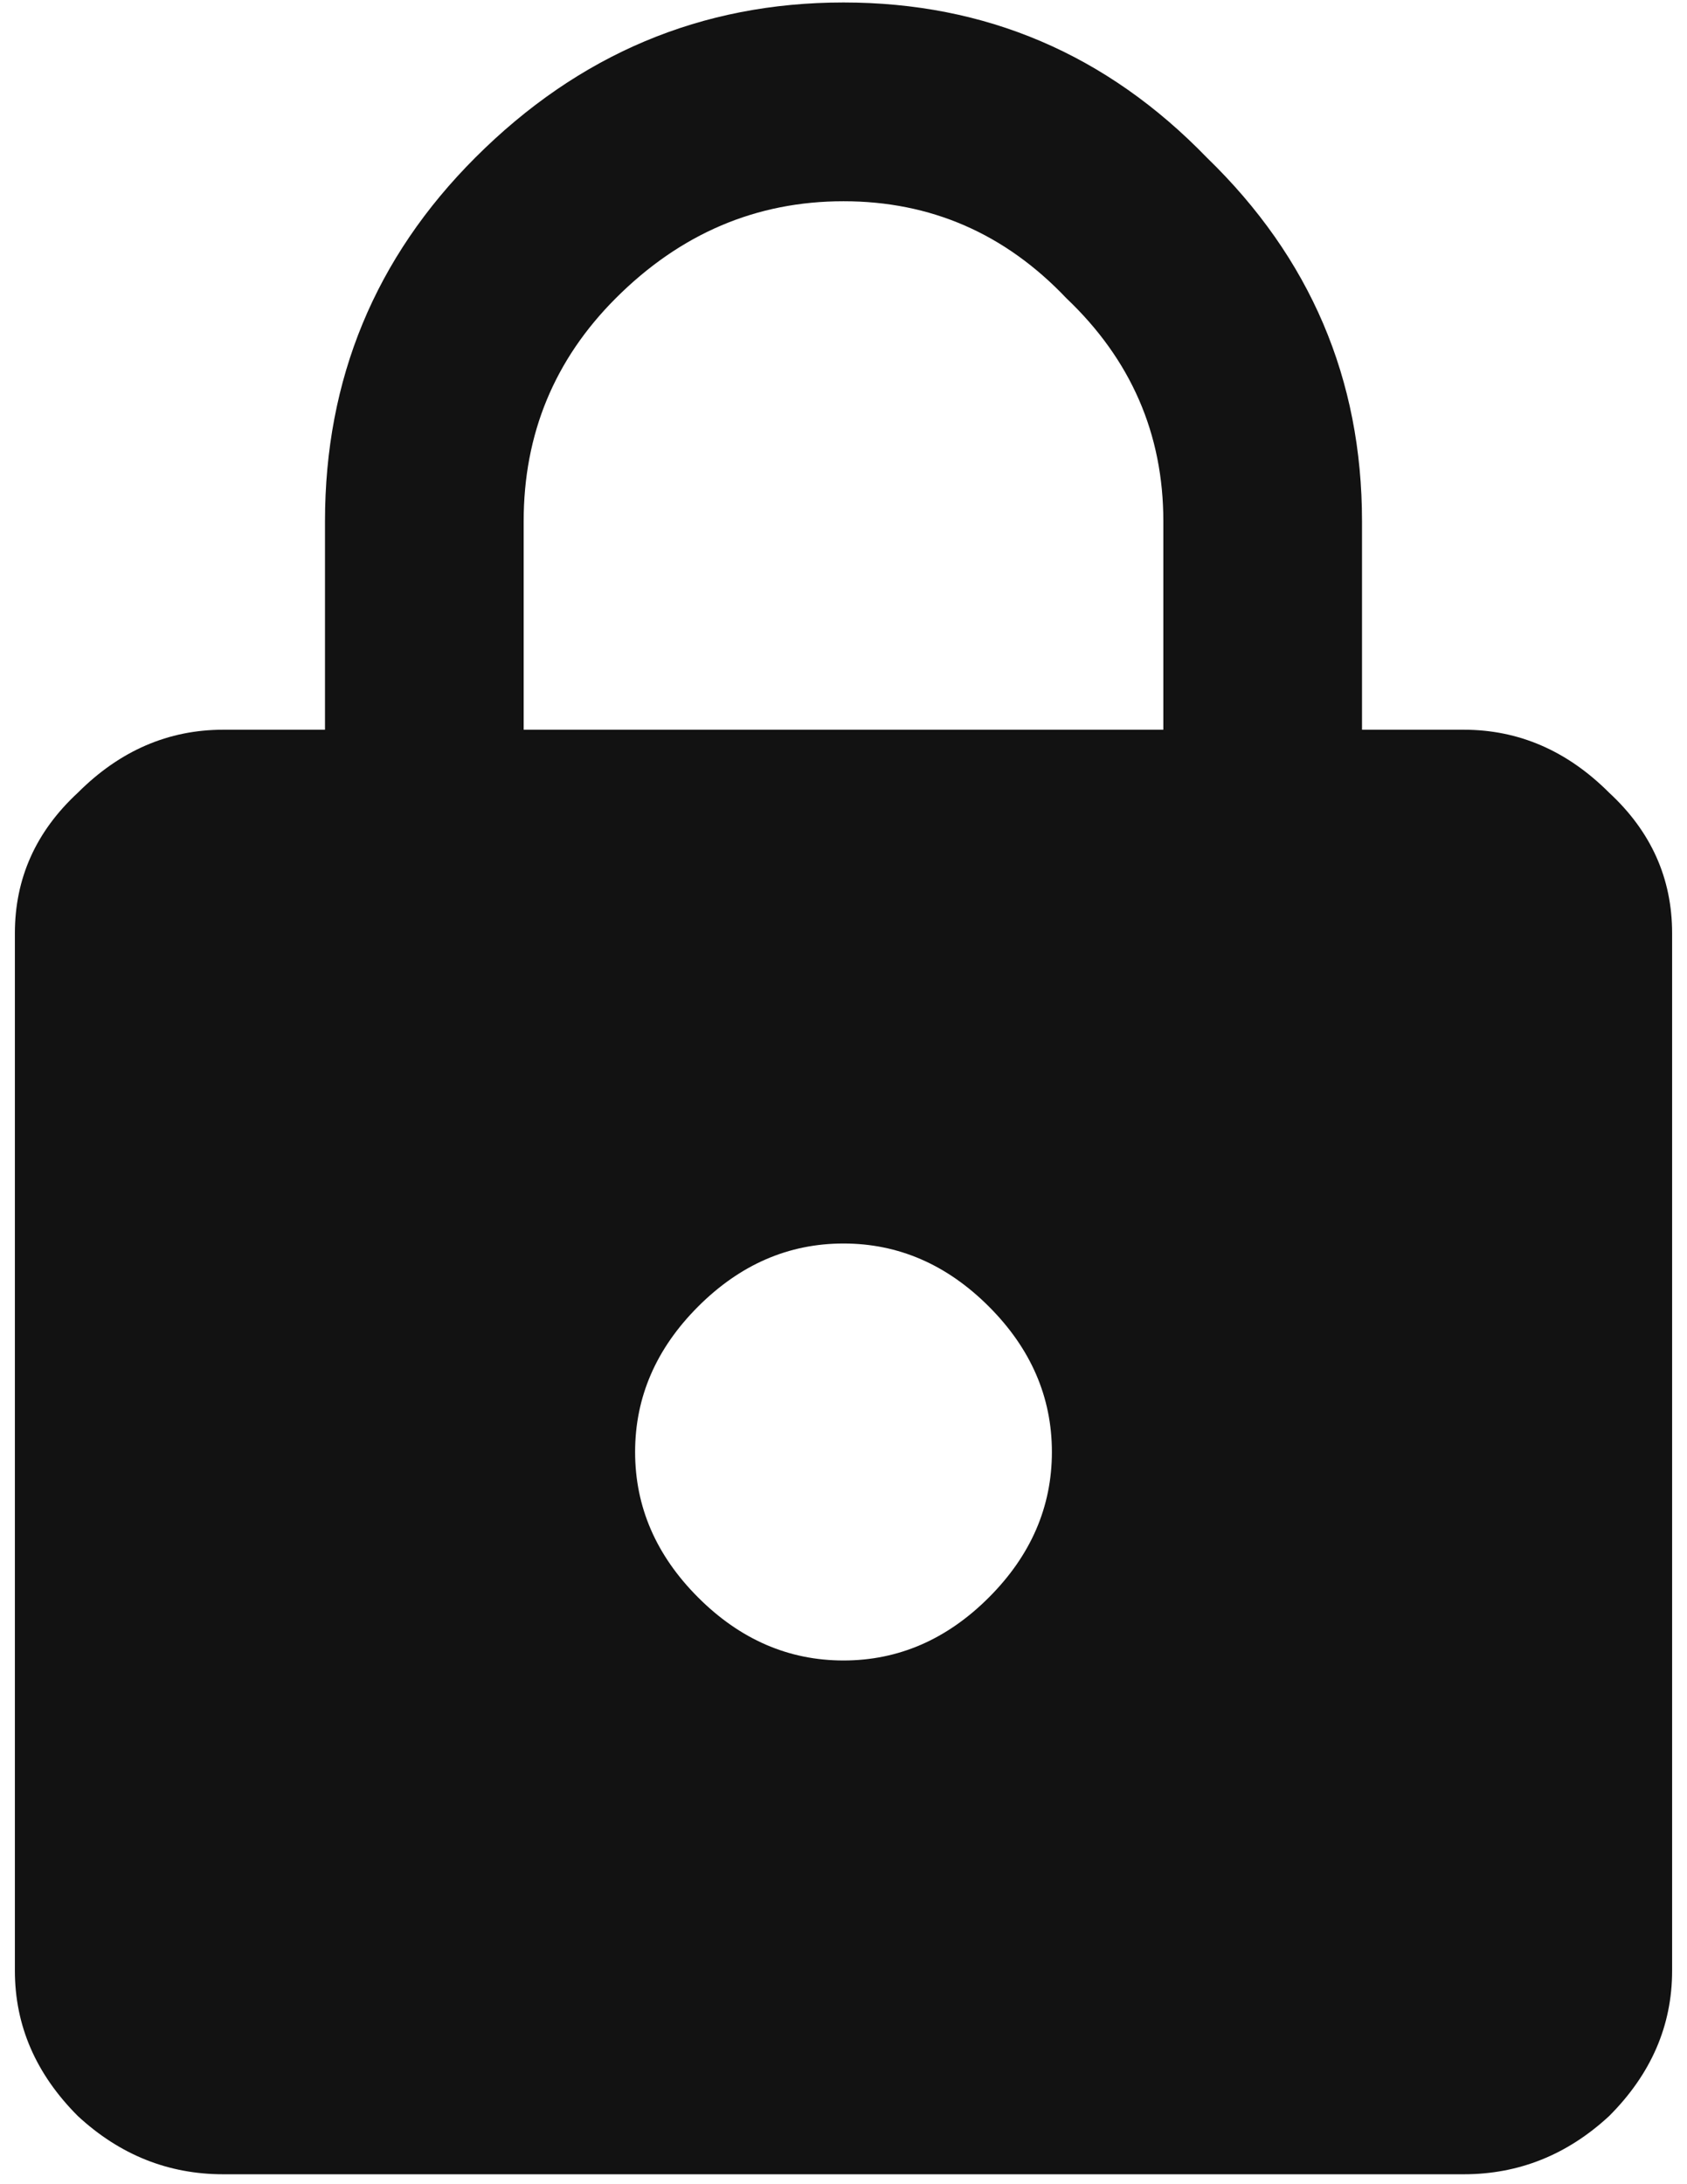 <svg width="17" height="22" viewBox="0 0 17 22" fill="none" xmlns="http://www.w3.org/2000/svg">
<path d="M11.723 7.35V5.25C11.723 4.371 11.397 3.622 10.746 3.004C10.128 2.353 9.379 2.027 8.5 2.027C7.621 2.027 6.856 2.353 6.205 3.004C5.587 3.622 5.277 4.371 5.277 5.25V7.35H11.723ZM7.035 16.09C7.458 16.513 7.947 16.725 8.5 16.725C9.053 16.725 9.542 16.513 9.965 16.09C10.388 15.667 10.6 15.178 10.6 14.625C10.6 14.072 10.388 13.583 9.965 13.16C9.542 12.737 9.053 12.525 8.5 12.525C7.947 12.525 7.458 12.737 7.035 13.16C6.612 13.583 6.4 14.072 6.4 14.625C6.4 15.178 6.612 15.667 7.035 16.09ZM14.75 7.35C15.303 7.35 15.792 7.561 16.215 7.984C16.638 8.375 16.85 8.847 16.85 9.4V19.85C16.85 20.403 16.638 20.891 16.215 21.314C15.792 21.705 15.303 21.9 14.75 21.9H2.25C1.697 21.9 1.208 21.705 0.785 21.314C0.362 20.891 0.15 20.403 0.15 19.85V9.4C0.15 8.847 0.362 8.375 0.785 7.984C1.208 7.561 1.697 7.35 2.25 7.35H3.275V5.25C3.275 3.818 3.78 2.597 4.789 1.588C5.831 0.546 7.068 0.025 8.5 0.025C9.932 0.025 11.153 0.546 12.162 1.588C13.204 2.597 13.725 3.818 13.725 5.25V7.35H14.75Z" fill="#121212"/>
</svg>
